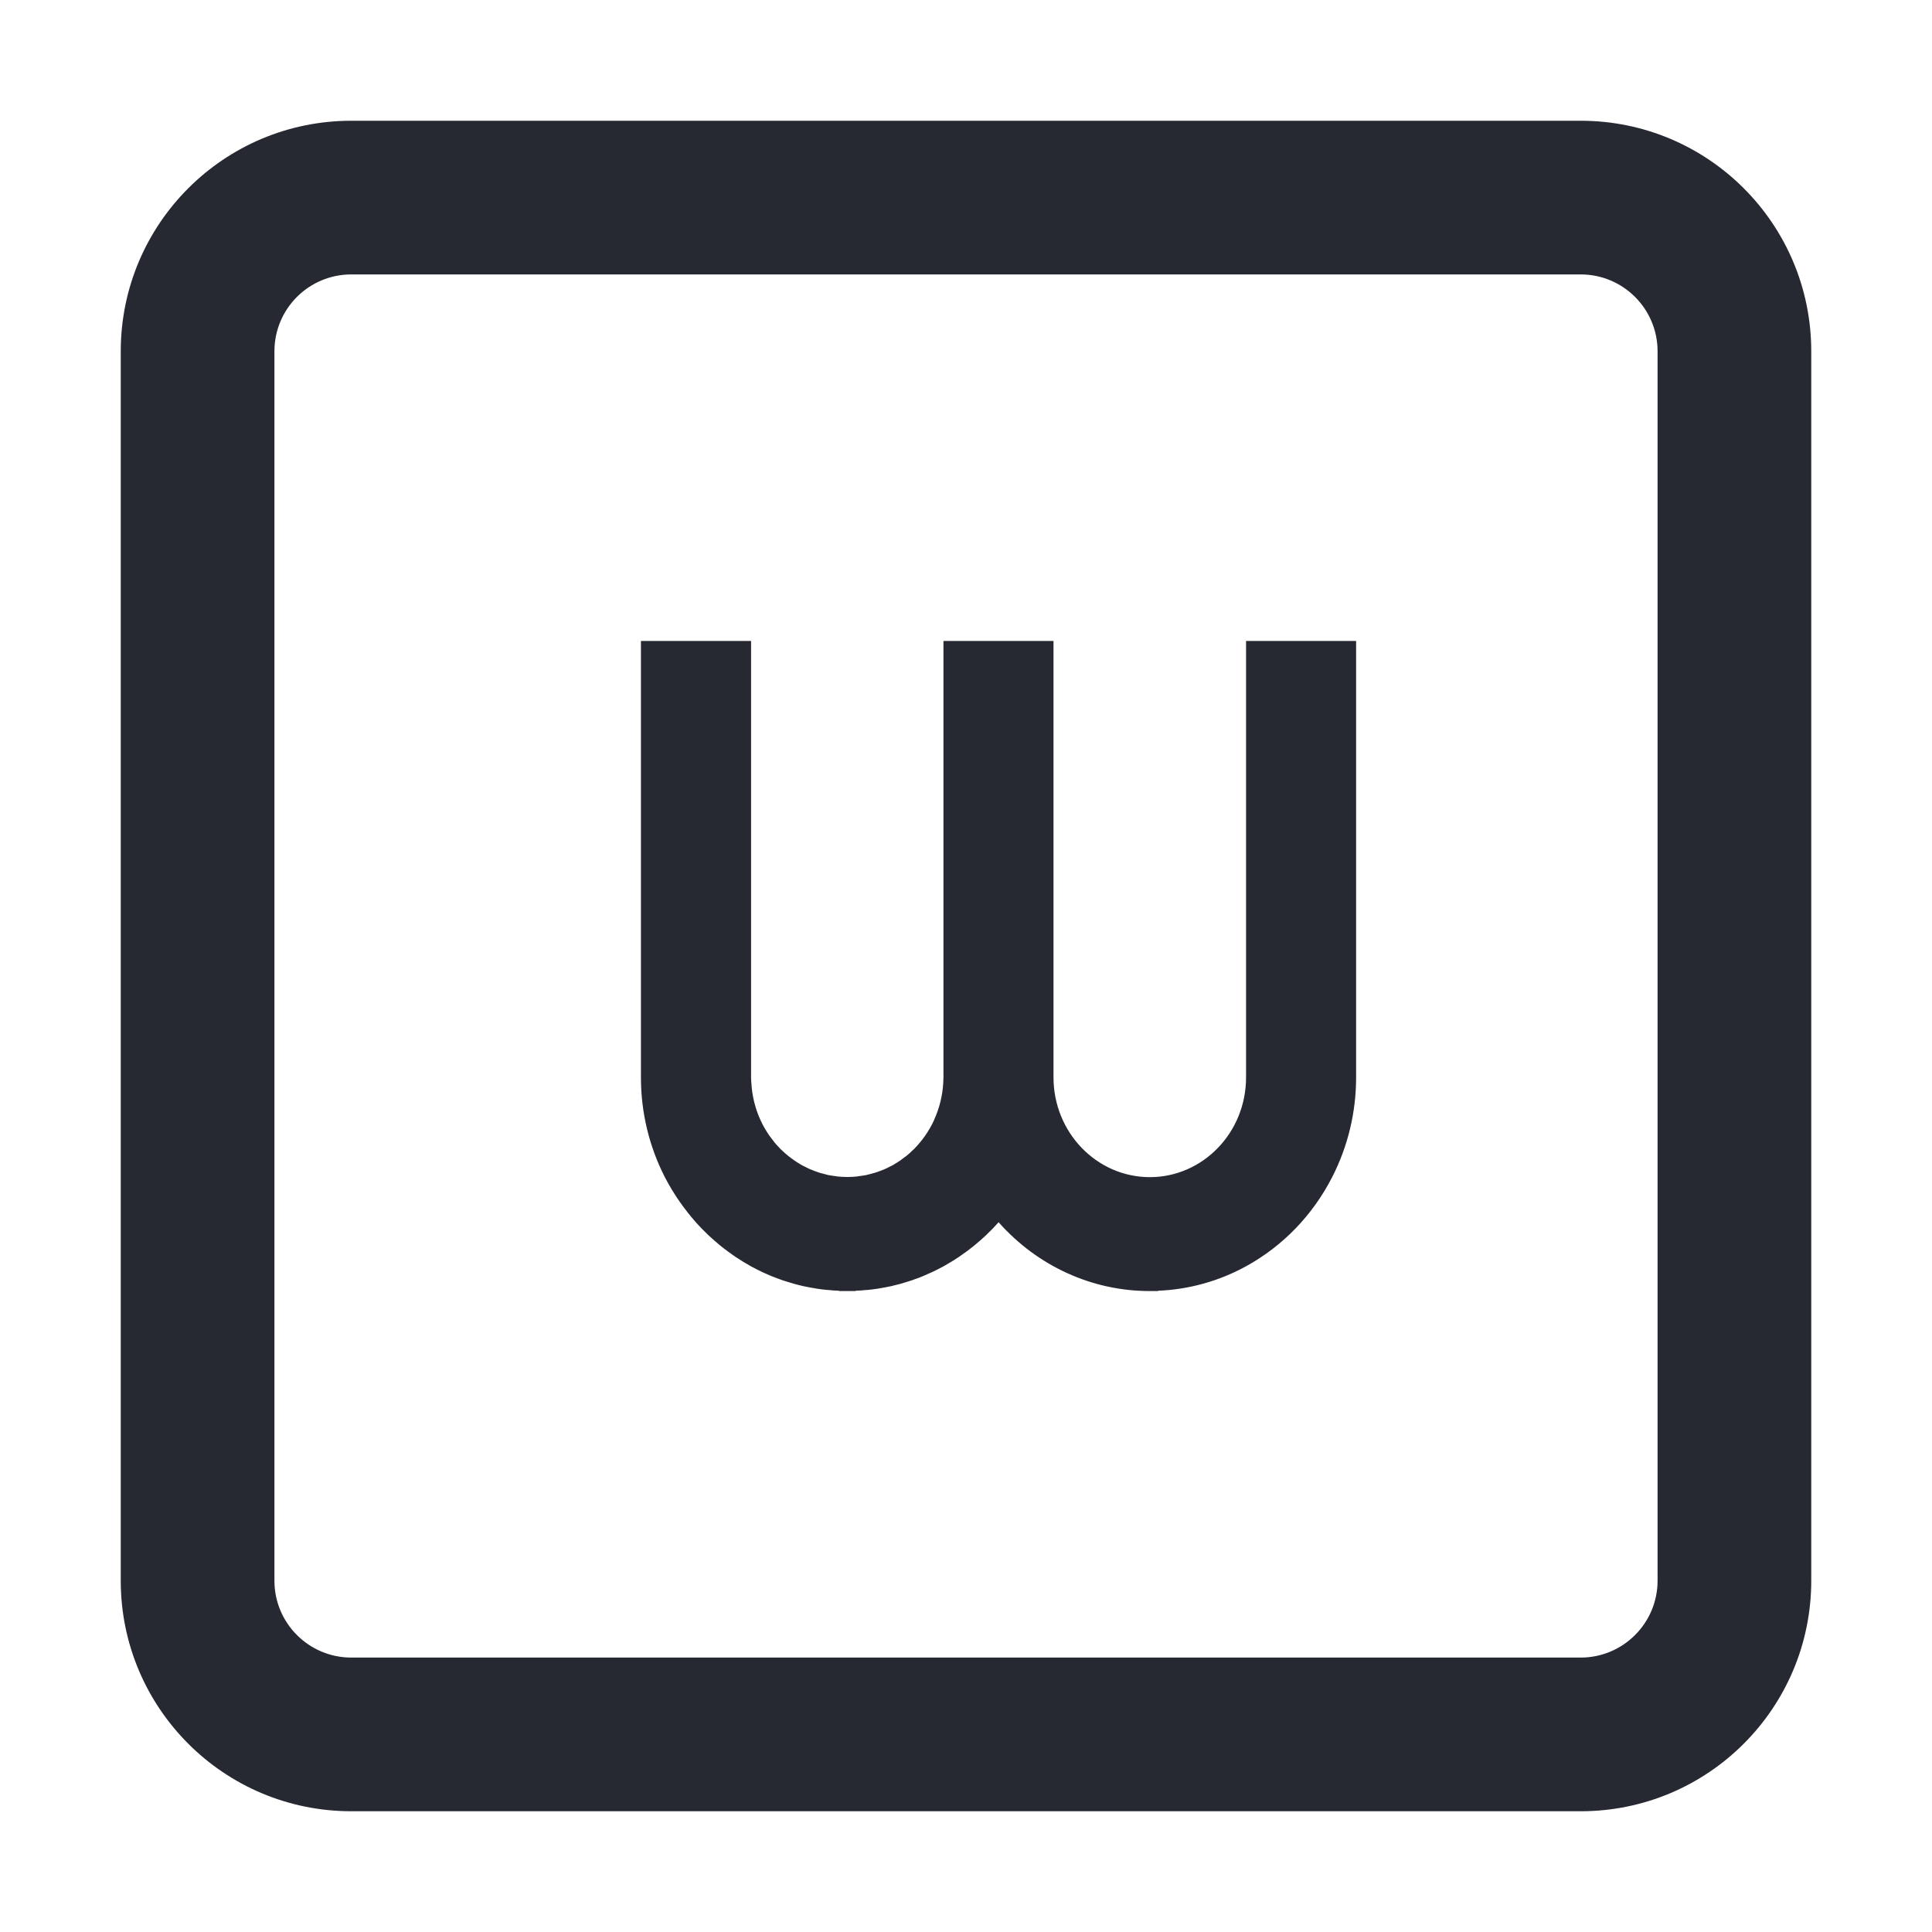 <svg width="24" height="24" viewBox="0 0 24 24" fill="none" xmlns="http://www.w3.org/2000/svg">
<path fill-rule="evenodd" clip-rule="evenodd" d="M4.364 1.5H19.636C21.218 1.5 22.5 2.782 22.5 4.364V19.636C22.5 21.218 21.218 22.5 19.636 22.5H4.364C2.782 22.5 1.5 21.218 1.5 19.636V4.364C1.5 2.782 2.782 1.5 4.364 1.5ZM19.636 3.409H4.364C3.836 3.409 3.409 3.836 3.409 4.364V19.636C3.409 20.163 3.836 20.591 4.364 20.591H19.636C20.163 20.591 20.591 20.163 20.591 19.636V4.364C20.591 3.836 20.163 3.409 19.636 3.409ZM14.386 16.034V16.038L14.284 16.038C13.57 16.039 12.888 15.729 12.405 15.183C12.358 15.236 12.309 15.287 12.258 15.335L12.248 15.345C12.201 15.389 12.153 15.431 12.104 15.471C12.095 15.479 12.087 15.486 12.078 15.492C12.033 15.528 11.987 15.562 11.94 15.594C11.935 15.597 11.93 15.601 11.925 15.604C11.918 15.61 11.91 15.616 11.901 15.621C11.847 15.657 11.791 15.691 11.734 15.723C11.73 15.725 11.726 15.728 11.722 15.73C11.713 15.735 11.705 15.739 11.696 15.744C11.692 15.746 11.688 15.748 11.683 15.75C11.678 15.753 11.674 15.755 11.669 15.758C11.644 15.771 11.619 15.784 11.593 15.796C11.569 15.807 11.545 15.817 11.521 15.828C11.502 15.837 11.481 15.846 11.46 15.855C11.439 15.864 11.418 15.872 11.396 15.88C11.388 15.882 11.38 15.885 11.372 15.888C11.364 15.891 11.356 15.894 11.348 15.897C11.341 15.9 11.334 15.902 11.326 15.905C11.292 15.915 11.258 15.927 11.223 15.937C11.218 15.938 11.212 15.94 11.207 15.942C11.201 15.943 11.195 15.945 11.19 15.947C11.152 15.957 11.114 15.967 11.075 15.976L11.051 15.981C11.01 15.989 10.968 15.998 10.927 16.004L10.912 16.007C10.867 16.014 10.823 16.02 10.778 16.024H10.77C10.723 16.029 10.677 16.033 10.629 16.034H10.628V16.038H10.422V16.034H10.421C10.374 16.033 10.327 16.029 10.28 16.024H10.273C10.228 16.02 10.183 16.014 10.139 16.007L10.124 16.004C10.081 15.998 10.04 15.989 9.999 15.981L9.975 15.976C9.937 15.968 9.899 15.957 9.861 15.947C9.855 15.945 9.848 15.943 9.842 15.941C9.837 15.94 9.832 15.938 9.827 15.937C9.818 15.934 9.81 15.931 9.801 15.929C9.775 15.921 9.75 15.914 9.724 15.905C9.715 15.902 9.706 15.899 9.697 15.895C9.691 15.893 9.684 15.89 9.677 15.888C9.662 15.882 9.647 15.876 9.632 15.871C9.618 15.866 9.604 15.86 9.59 15.855C9.579 15.85 9.568 15.845 9.557 15.841C9.548 15.837 9.539 15.832 9.528 15.828C9.524 15.826 9.52 15.824 9.516 15.823C9.496 15.814 9.476 15.806 9.457 15.796C9.426 15.782 9.396 15.766 9.366 15.75C9.361 15.747 9.356 15.745 9.351 15.742C9.343 15.739 9.335 15.735 9.328 15.73L9.316 15.723C9.258 15.691 9.203 15.657 9.149 15.621C9.141 15.617 9.134 15.612 9.127 15.606C9.121 15.602 9.115 15.598 9.109 15.594C9.062 15.561 9.017 15.528 8.972 15.493C8.966 15.488 8.959 15.482 8.953 15.477C8.95 15.475 8.948 15.473 8.946 15.472C8.897 15.431 8.849 15.389 8.802 15.346L8.792 15.336C8.741 15.288 8.692 15.237 8.645 15.185C8.645 15.185 8.645 15.185 8.645 15.185C8.645 15.184 8.645 15.184 8.644 15.183L8.643 15.182C8.608 15.142 8.574 15.102 8.54 15.059L8.528 15.042C8.498 15.004 8.469 14.966 8.442 14.926C8.432 14.913 8.423 14.899 8.414 14.885C8.411 14.88 8.407 14.875 8.404 14.87C8.399 14.861 8.394 14.854 8.388 14.845C8.375 14.825 8.361 14.804 8.348 14.782C8.316 14.729 8.287 14.677 8.259 14.623C8.064 14.242 7.962 13.818 7.962 13.387V7.962H9.33V13.385C9.33 13.402 9.331 13.419 9.332 13.436C9.333 13.443 9.333 13.45 9.334 13.457C9.343 13.615 9.381 13.769 9.446 13.912C9.462 13.947 9.479 13.98 9.497 14.012C9.498 14.013 9.499 14.015 9.5 14.017C9.518 14.048 9.537 14.077 9.557 14.107C9.558 14.108 9.559 14.109 9.56 14.111C9.561 14.112 9.562 14.114 9.563 14.115C9.584 14.143 9.604 14.17 9.625 14.196C9.626 14.198 9.628 14.199 9.63 14.201C9.632 14.203 9.634 14.205 9.635 14.208C9.656 14.232 9.678 14.255 9.7 14.278L9.717 14.293C9.738 14.313 9.76 14.334 9.783 14.352C9.791 14.359 9.798 14.365 9.806 14.37C9.828 14.387 9.85 14.404 9.873 14.419C9.882 14.426 9.893 14.432 9.903 14.439C9.925 14.453 9.946 14.466 9.968 14.478C9.977 14.483 9.985 14.487 9.994 14.491C9.998 14.493 10.003 14.495 10.008 14.498C10.011 14.499 10.015 14.501 10.018 14.503C10.035 14.512 10.053 14.52 10.07 14.527C10.086 14.534 10.102 14.54 10.118 14.546C10.123 14.548 10.129 14.55 10.134 14.552C10.149 14.557 10.163 14.563 10.177 14.567C10.192 14.572 10.207 14.576 10.222 14.579C10.226 14.581 10.231 14.582 10.235 14.583C10.242 14.584 10.248 14.586 10.255 14.588C10.266 14.591 10.278 14.594 10.289 14.597C10.306 14.6 10.323 14.603 10.339 14.605C10.346 14.606 10.353 14.607 10.36 14.608C10.368 14.609 10.375 14.61 10.383 14.611C10.39 14.613 10.398 14.614 10.405 14.615C10.444 14.618 10.482 14.621 10.522 14.621H10.528C10.567 14.621 10.607 14.618 10.645 14.615C10.652 14.614 10.66 14.613 10.667 14.611C10.675 14.61 10.682 14.609 10.69 14.608C10.697 14.607 10.705 14.606 10.712 14.605C10.728 14.602 10.745 14.6 10.761 14.597C10.78 14.593 10.797 14.588 10.816 14.583C10.825 14.58 10.835 14.578 10.844 14.575C10.853 14.572 10.863 14.57 10.873 14.567C10.891 14.562 10.909 14.555 10.927 14.548C10.929 14.547 10.931 14.547 10.933 14.546C10.936 14.545 10.94 14.543 10.943 14.542C10.955 14.538 10.968 14.533 10.98 14.528C11.002 14.519 11.023 14.508 11.043 14.498C11.049 14.495 11.055 14.492 11.06 14.489C11.067 14.486 11.075 14.482 11.082 14.479C11.104 14.466 11.126 14.453 11.148 14.439C11.153 14.435 11.158 14.432 11.164 14.428C11.169 14.425 11.173 14.423 11.178 14.42C11.2 14.404 11.222 14.387 11.244 14.37C11.246 14.369 11.248 14.367 11.251 14.366C11.256 14.361 11.262 14.357 11.267 14.353C11.29 14.334 11.313 14.314 11.333 14.293C11.339 14.288 11.344 14.283 11.35 14.278C11.373 14.255 11.394 14.232 11.415 14.208C11.416 14.206 11.418 14.204 11.419 14.202C11.421 14.2 11.423 14.198 11.425 14.196C11.447 14.17 11.467 14.143 11.487 14.116L11.493 14.107C11.514 14.078 11.532 14.048 11.55 14.017L11.553 14.012C11.572 13.98 11.589 13.947 11.604 13.913V13.911C11.669 13.768 11.708 13.614 11.717 13.456C11.717 13.449 11.717 13.442 11.718 13.435C11.719 13.418 11.72 13.402 11.72 13.384V7.962H13.087V13.38V13.383C13.087 14.067 13.622 14.622 14.283 14.623C14.943 14.623 15.479 14.069 15.479 13.384V7.962H16.846V13.386C16.846 13.817 16.744 14.241 16.549 14.622C16.308 15.094 15.935 15.48 15.479 15.73C15.142 15.915 14.768 16.019 14.386 16.034Z" fill="#262832"/>
</svg>
